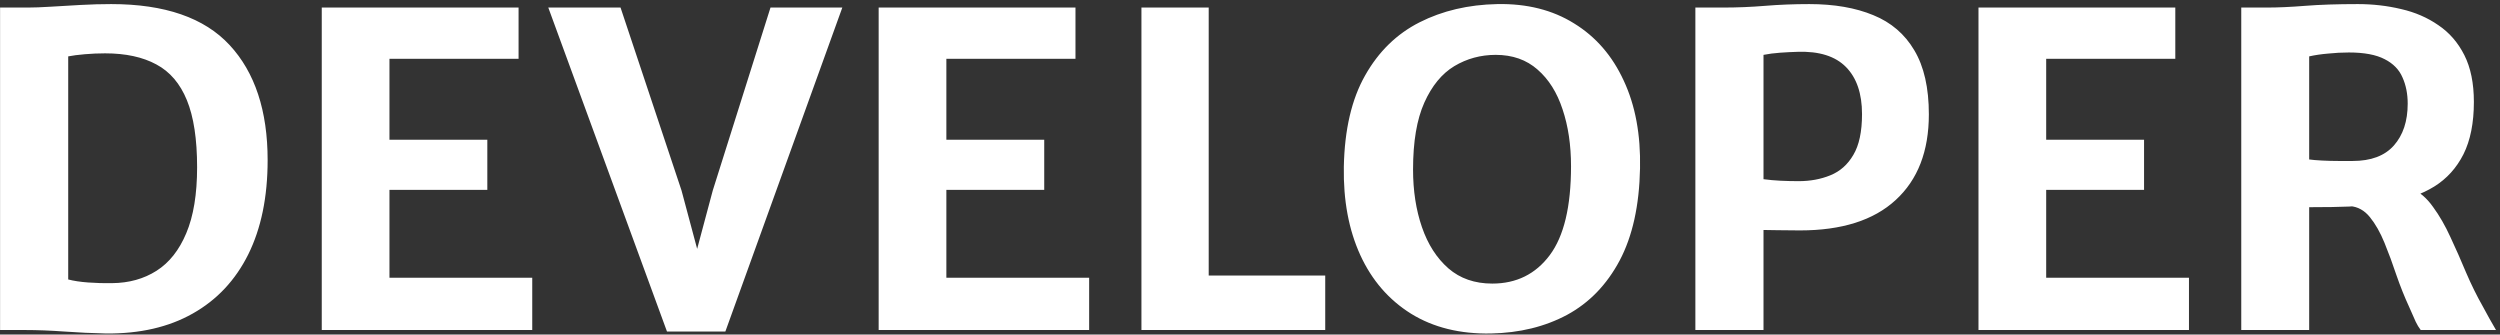 <svg width="553" height="74" viewBox="0 0 553 74" fill="none" xmlns="http://www.w3.org/2000/svg">
<rect x="0" y="0" width="553" height="74" fill="#333333" stroke="none"/>
<path d="M0.016 73V1.672C0.72 1.672 1.408 1.672 2.08 1.672C2.784 1.672 3.472 1.672 4.144 1.672C4.816 1.672 5.488 1.672 6.16 1.672C7.504 1.672 9.2 1.608 11.248 1.48C13.296 1.352 15.488 1.224 17.824 1.096C20.16 0.968 22.416 0.904 24.592 0.904C36.464 0.904 45.2 3.928 50.8 9.976C56.4 16.024 59.2 24.504 59.2 35.416C59.2 43.544 57.776 50.488 54.928 56.248C52.08 61.976 47.984 66.344 42.64 69.352C37.328 72.36 30.944 73.832 23.488 73.768C20.416 73.704 17.328 73.56 14.224 73.336C11.12 73.112 8.24 73 5.584 73C4.976 73 4.352 73 3.712 73C3.104 73 2.48 73 1.84 73C1.232 73 0.624 73 0.016 73ZM15.088 61.816C16.304 62.136 17.792 62.36 19.552 62.488C21.312 62.616 23.056 62.664 24.784 62.632C28.528 62.6 31.808 61.688 34.624 59.896C37.44 58.104 39.632 55.336 41.2 51.592C42.8 47.816 43.6 42.952 43.6 37C43.6 30.792 42.848 25.848 41.344 22.168C39.84 18.488 37.584 15.848 34.576 14.248C31.568 12.616 27.792 11.8 23.248 11.8C21.776 11.8 20.288 11.864 18.784 11.992C17.28 12.12 16.048 12.28 15.088 12.472V61.816ZM71.172 73V1.672H114.708V13H86.148V30.904H107.796V41.992H86.148V61.432H117.732V73H71.172ZM147.537 73.336L121.281 1.672H137.265L150.753 42.136L154.209 55.048L157.665 42.136L170.433 1.672H186.321L160.449 73.336H147.537ZM194.36 73V1.672H237.896V13H209.336V30.904H230.984V41.992H209.336V61.432H240.92V73H194.36ZM252.485 73V1.672H267.365V60.952H293.141V73H252.485ZM329.799 73.768C322.951 73.896 317.063 72.44 312.135 69.4C307.207 66.328 303.463 62.008 300.903 56.44C298.343 50.84 297.127 44.328 297.255 36.904C297.415 28.68 298.983 21.944 301.959 16.696C304.935 11.416 308.951 7.496 314.007 4.936C319.063 2.376 324.791 1.032 331.191 0.904C337.751 0.776 343.415 2.2 348.183 5.176C352.983 8.12 356.647 12.344 359.175 17.848C361.735 23.32 362.935 29.784 362.775 37.24C362.615 45.464 361.111 52.264 358.263 57.64C355.415 62.984 351.543 66.984 346.647 69.64C341.751 72.264 336.135 73.64 329.799 73.768ZM330.087 62.728C335.431 62.728 339.671 60.632 342.807 56.44C345.943 52.248 347.511 45.688 347.511 36.76C347.511 32.088 346.887 27.896 345.639 24.184C344.423 20.472 342.583 17.544 340.119 15.4C337.655 13.224 334.567 12.136 330.855 12.136C327.527 12.136 324.471 12.968 321.687 14.632C318.935 16.296 316.727 18.984 315.063 22.696C313.399 26.408 312.567 31.336 312.567 37.48C312.567 42.184 313.223 46.44 314.535 50.248C315.847 54.056 317.799 57.096 320.391 59.368C322.983 61.608 326.215 62.728 330.087 62.728ZM375.016 73V1.672H381.112C384.248 1.672 387.368 1.544 390.472 1.288C393.576 1.032 396.824 0.904 400.216 0.904C405.72 0.904 410.44 1.72 414.376 3.352C418.312 4.952 421.336 7.544 423.448 11.128C425.592 14.712 426.664 19.432 426.664 25.288C426.664 33.448 424.216 39.768 419.32 44.248C414.456 48.728 407.4 50.968 398.152 50.968C396.136 50.968 394.488 50.952 393.208 50.92C391.96 50.888 390.92 50.872 390.088 50.872V73H375.016ZM390.088 39.64C391.304 39.8 392.552 39.912 393.832 39.976C395.144 40.04 396.488 40.072 397.864 40.072C400.424 40.072 402.76 39.64 404.872 38.776C407.016 37.912 408.712 36.408 409.96 34.264C411.24 32.12 411.88 29.112 411.88 25.24C411.88 20.696 410.696 17.224 408.328 14.824C405.96 12.424 402.392 11.304 397.624 11.464C396.408 11.496 395.128 11.56 393.784 11.656C392.44 11.752 391.208 11.912 390.088 12.136V39.64ZM437.641 73V1.672H481.177V13H452.617V30.904H474.265V41.992H452.617V61.432H484.201V73H437.641ZM510.79 73H495.766V1.672C496.406 1.672 497.03 1.672 497.638 1.672C498.278 1.672 498.902 1.672 499.51 1.672C500.15 1.672 500.79 1.672 501.43 1.672C503.862 1.672 506.694 1.544 509.926 1.288C513.158 1.032 517.03 0.904 521.542 0.904C524.87 0.904 528.07 1.272 531.142 2.008C534.214 2.712 536.95 3.896 539.35 5.56C541.782 7.192 543.702 9.4 545.11 12.184C546.518 14.968 547.222 18.424 547.222 22.552C547.222 27.192 546.454 31.048 544.918 34.12C543.382 37.16 541.222 39.544 538.438 41.272C535.686 42.968 532.454 44.104 528.742 44.68C527.462 44.872 526.166 45.064 524.854 45.256C523.542 45.416 521.814 45.56 519.67 45.688C517.526 45.784 514.566 45.832 510.79 45.832V73ZM510.79 35.272C511.462 35.368 512.406 35.448 513.622 35.512C514.838 35.576 516.07 35.608 517.318 35.608C518.598 35.608 519.622 35.608 520.39 35.608C524.454 35.608 527.494 34.472 529.51 32.2C531.558 29.896 532.582 26.808 532.582 22.936C532.582 20.76 532.198 18.824 531.43 17.128C530.694 15.4 529.382 14.056 527.494 13.096C525.606 12.104 522.966 11.608 519.574 11.608C518.07 11.608 516.55 11.688 515.014 11.848C513.478 11.976 512.07 12.184 510.79 12.472V35.272ZM535.462 73C535.046 72.456 534.678 71.848 534.358 71.176C534.07 70.472 533.574 69.352 532.87 67.816C531.878 65.672 530.95 63.352 530.086 60.856C529.254 58.36 528.374 55.976 527.446 53.704C526.518 51.432 525.446 49.544 524.23 48.04C523.014 46.536 521.542 45.72 519.814 45.592L524.038 42.28L533.398 41.656C535.222 42.456 536.822 43.832 538.198 45.784C539.606 47.704 540.886 49.928 542.038 52.456C543.222 54.984 544.374 57.592 545.494 60.28C546.646 62.968 547.878 65.464 549.19 67.768C549.67 68.664 550.15 69.544 550.63 70.408C551.142 71.272 551.638 72.136 552.118 73H535.462Z" fill="white"/>
</svg>
